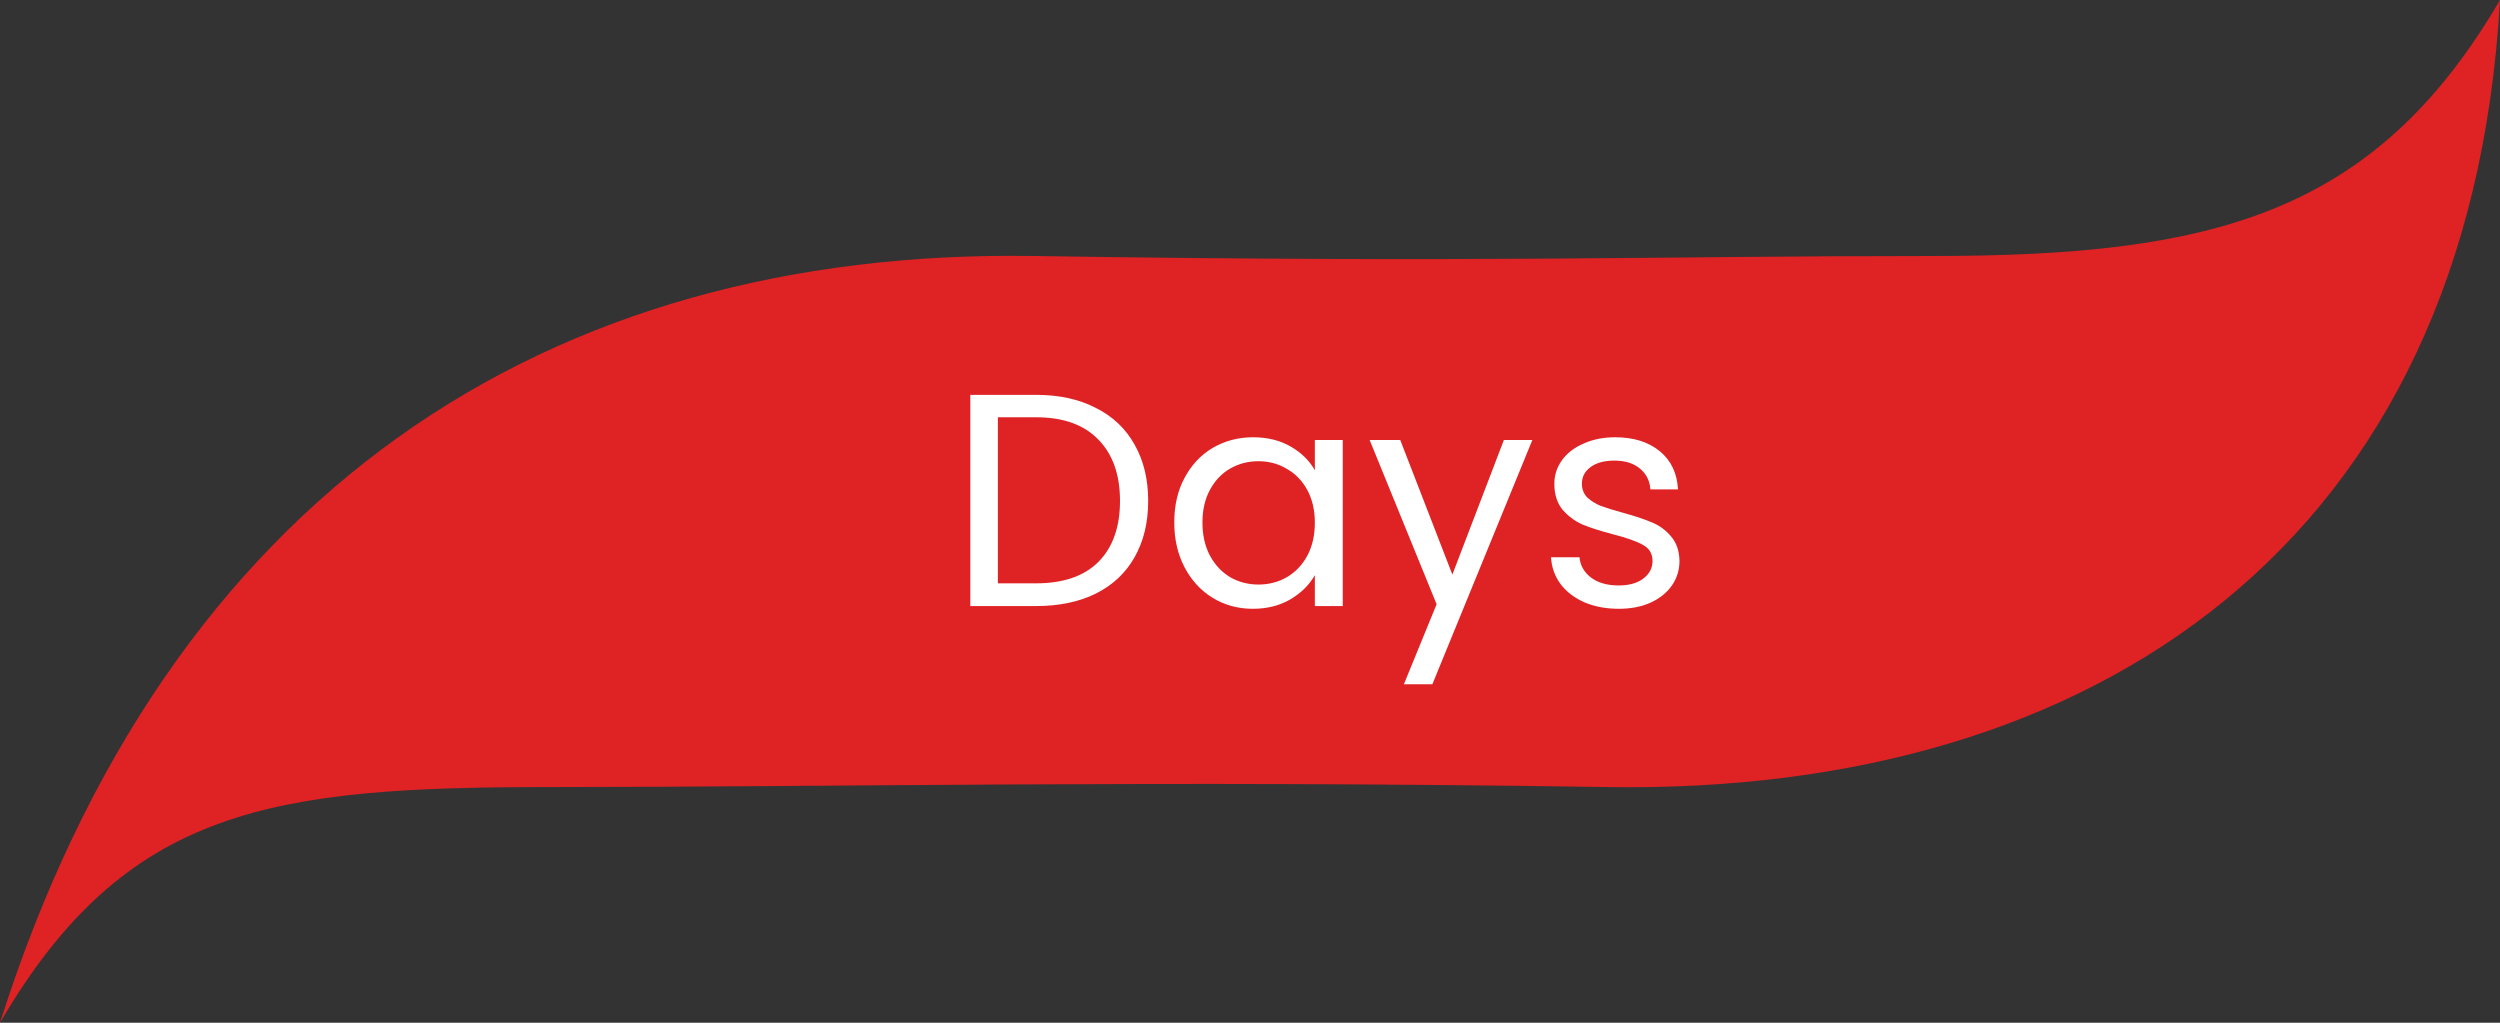 <svg width="132" height="54" viewBox="0 0 132 54" fill="none" xmlns="http://www.w3.org/2000/svg">
<rect x="0" y="0" width="132" height="54" fill="#333333" stroke="none"/>
<path d="M0 54C6.678 42.563 14.415 41.557 29.095 41.557C43.775 41.557 61.014 41.188 84.872 41.557C110.554 41.959 130.382 28.744 132 3.23771e-05C125.322 11.437 116.644 13.517 101.964 13.517C87.284 13.517 78.459 13.886 54.6 13.517C28.918 13.114 8.884 25.994 0 54Z" fill="#DF2224"/>
<path d="M54.704 20.848C55.92 20.848 56.971 21.077 57.856 21.536C58.752 21.984 59.435 22.629 59.904 23.472C60.384 24.315 60.624 25.307 60.624 26.448C60.624 27.589 60.384 28.581 59.904 29.424C59.435 30.256 58.752 30.896 57.856 31.344C56.971 31.781 55.92 32 54.704 32H51.232V20.848H54.704ZM54.704 30.8C56.144 30.8 57.243 30.421 58 29.664C58.757 28.896 59.136 27.824 59.136 26.448C59.136 25.061 58.752 23.979 57.984 23.2C57.227 22.421 56.133 22.032 54.704 22.032H52.688V30.8H54.704ZM62.001 27.584C62.001 26.688 62.182 25.904 62.544 25.232C62.907 24.549 63.403 24.021 64.032 23.648C64.672 23.275 65.382 23.088 66.16 23.088C66.928 23.088 67.595 23.253 68.16 23.584C68.726 23.915 69.147 24.331 69.424 24.832V23.232H70.897V32H69.424V30.368C69.136 30.88 68.704 31.307 68.129 31.648C67.563 31.979 66.902 32.144 66.144 32.144C65.366 32.144 64.662 31.952 64.032 31.568C63.403 31.184 62.907 30.645 62.544 29.952C62.182 29.259 62.001 28.469 62.001 27.584ZM69.424 27.6C69.424 26.939 69.291 26.363 69.025 25.872C68.758 25.381 68.395 25.008 67.936 24.752C67.489 24.485 66.993 24.352 66.448 24.352C65.904 24.352 65.409 24.48 64.96 24.736C64.513 24.992 64.155 25.365 63.889 25.856C63.622 26.347 63.489 26.923 63.489 27.584C63.489 28.256 63.622 28.843 63.889 29.344C64.155 29.835 64.513 30.213 64.96 30.48C65.409 30.736 65.904 30.864 66.448 30.864C66.993 30.864 67.489 30.736 67.936 30.48C68.395 30.213 68.758 29.835 69.025 29.344C69.291 28.843 69.424 28.261 69.424 27.6ZM80.909 23.232L75.629 36.128H74.125L75.853 31.904L72.317 23.232H73.933L76.685 30.336L79.405 23.232H80.909ZM85.477 32.144C84.805 32.144 84.202 32.032 83.669 31.808C83.135 31.573 82.714 31.253 82.405 30.848C82.095 30.432 81.925 29.957 81.893 29.424H83.397C83.439 29.861 83.642 30.219 84.005 30.496C84.378 30.773 84.863 30.912 85.461 30.912C86.015 30.912 86.453 30.789 86.773 30.544C87.093 30.299 87.253 29.989 87.253 29.616C87.253 29.232 87.082 28.949 86.741 28.768C86.399 28.576 85.871 28.389 85.157 28.208C84.506 28.037 83.973 27.867 83.557 27.696C83.151 27.515 82.799 27.253 82.501 26.912C82.213 26.56 82.069 26.101 82.069 25.536C82.069 25.088 82.202 24.677 82.469 24.304C82.735 23.931 83.114 23.637 83.605 23.424C84.095 23.2 84.655 23.088 85.285 23.088C86.255 23.088 87.039 23.333 87.637 23.824C88.234 24.315 88.554 24.987 88.597 25.84H87.141C87.109 25.381 86.922 25.013 86.581 24.736C86.25 24.459 85.802 24.32 85.237 24.32C84.714 24.32 84.298 24.432 83.989 24.656C83.679 24.88 83.525 25.173 83.525 25.536C83.525 25.824 83.615 26.064 83.797 26.256C83.989 26.437 84.223 26.587 84.501 26.704C84.789 26.811 85.183 26.933 85.685 27.072C86.314 27.243 86.826 27.413 87.221 27.584C87.615 27.744 87.951 27.989 88.229 28.32C88.517 28.651 88.666 29.083 88.677 29.616C88.677 30.096 88.543 30.528 88.277 30.912C88.01 31.296 87.631 31.6 87.141 31.824C86.661 32.037 86.106 32.144 85.477 32.144Z" fill="white"/>
</svg>

